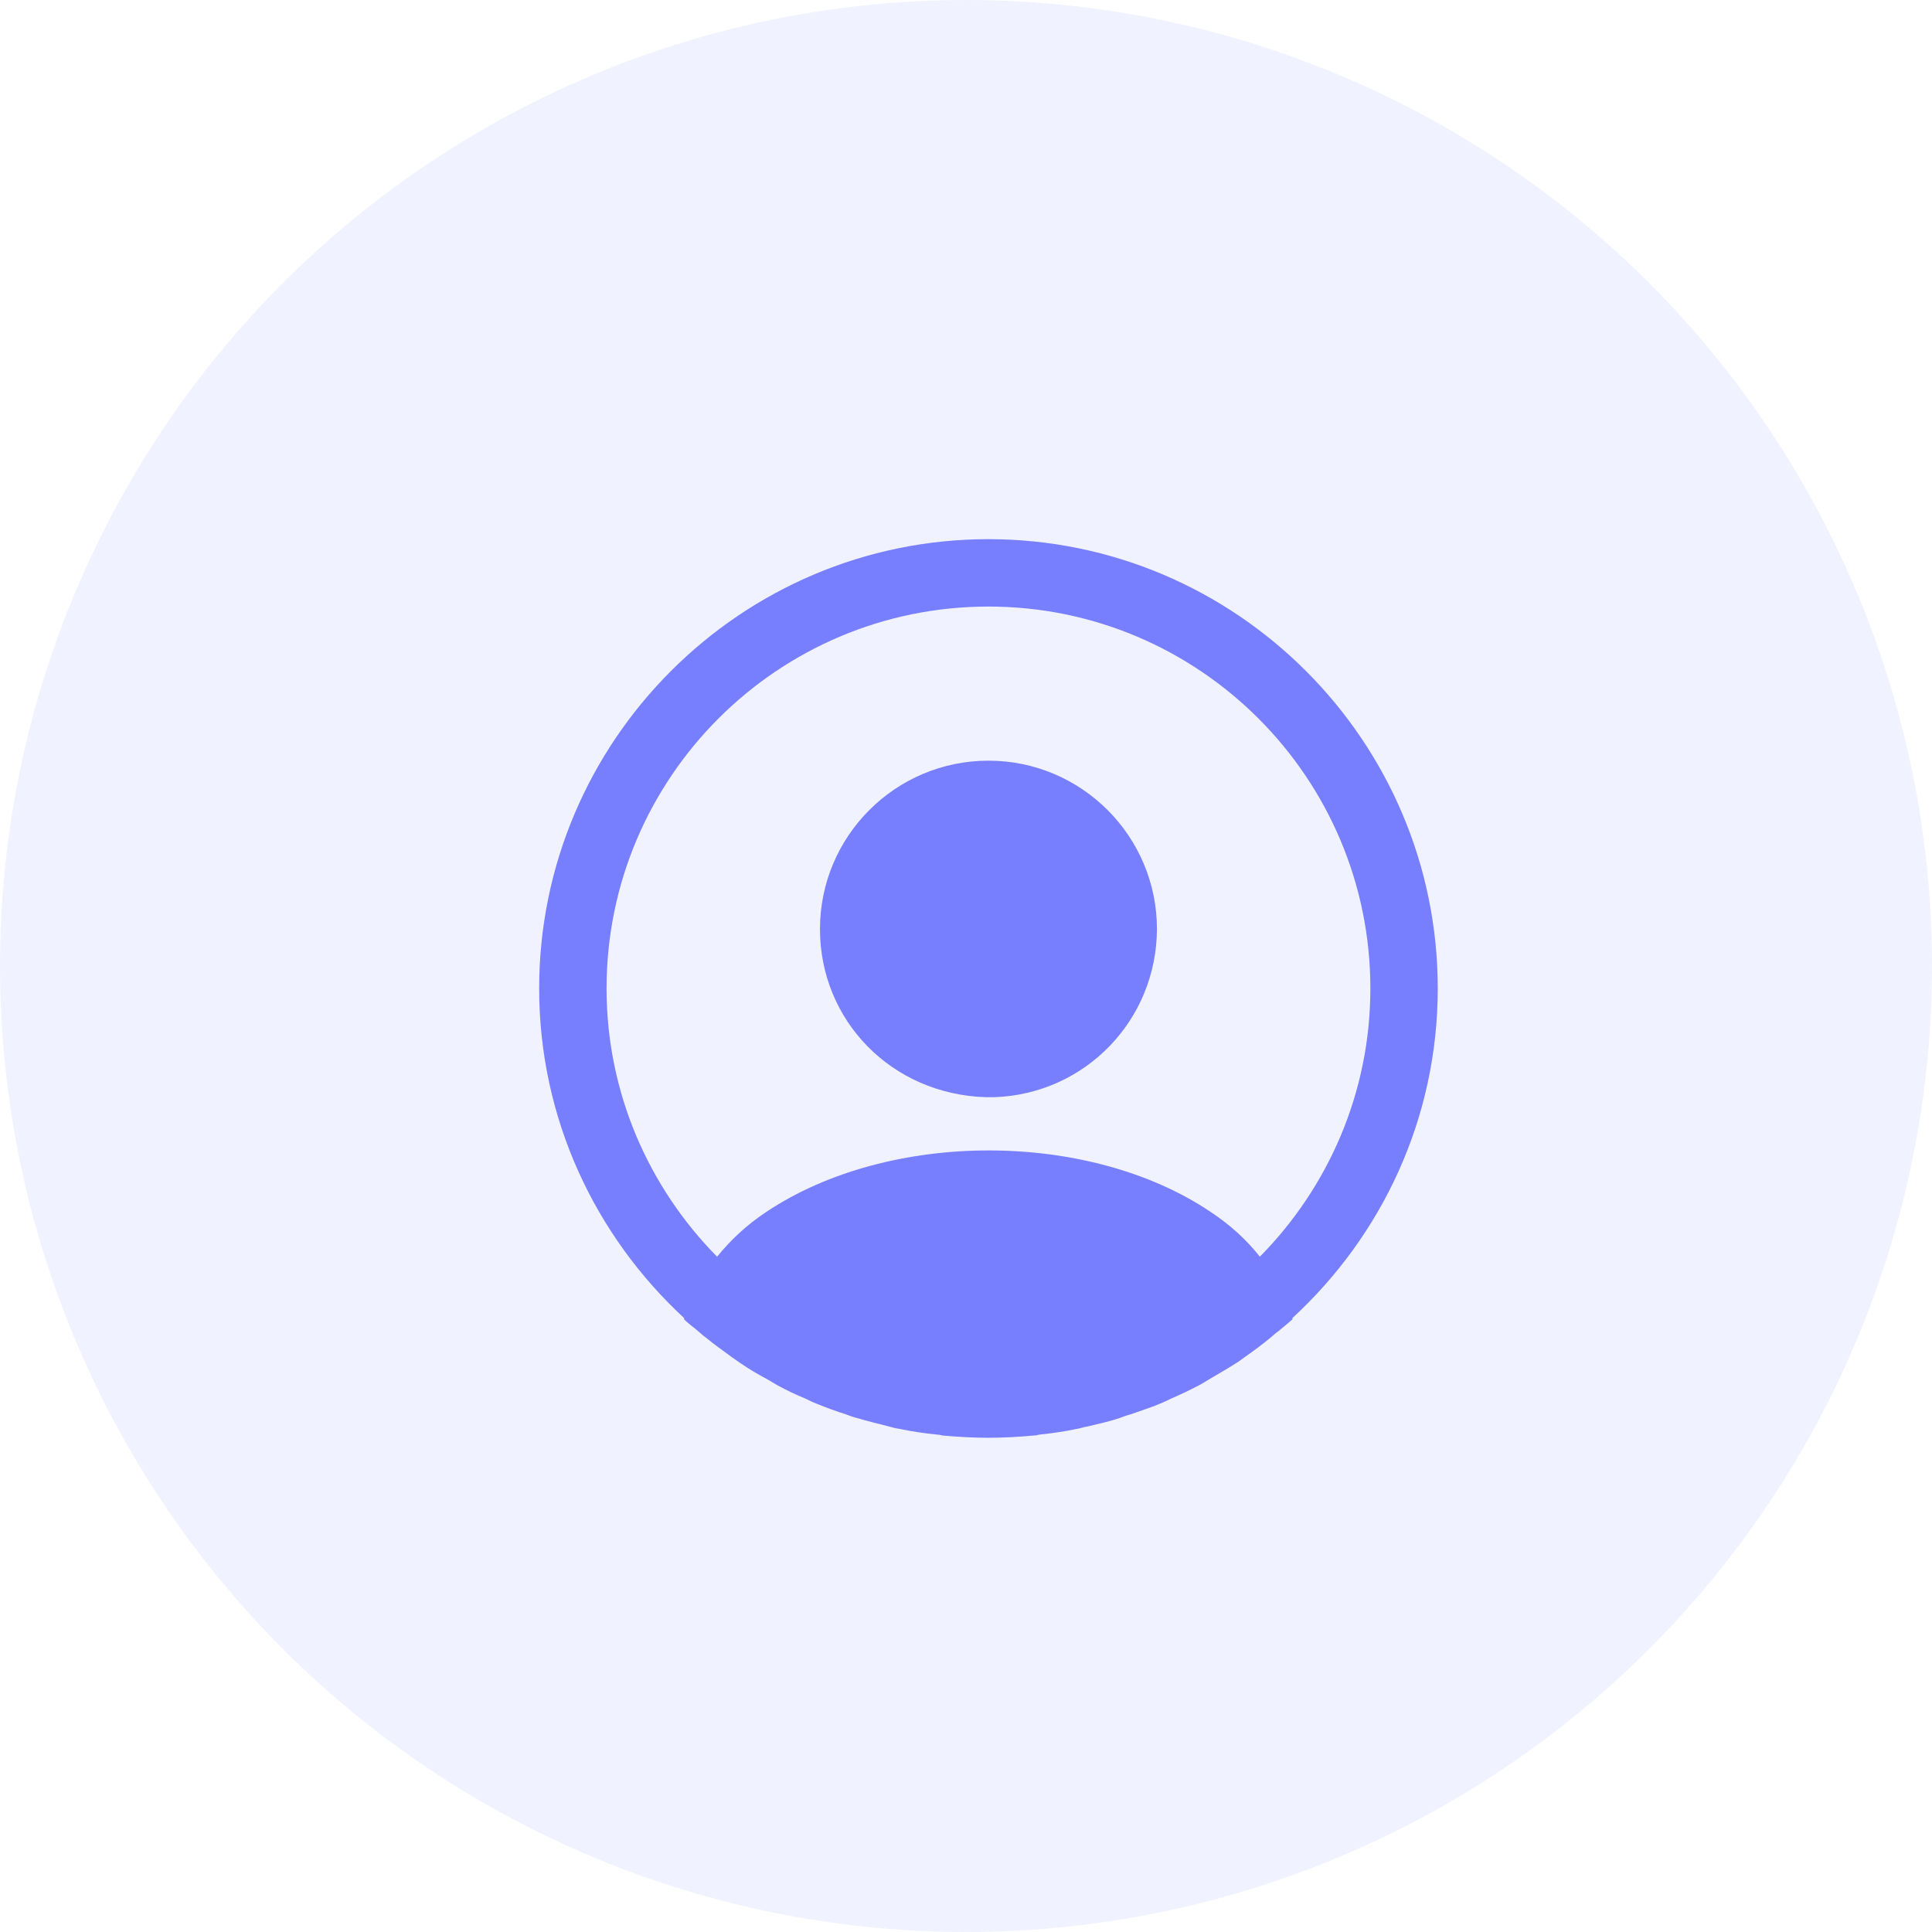 <svg width="43" height="43" viewBox="0 0 43 43" fill="none" xmlns="http://www.w3.org/2000/svg">
<circle opacity="0.1" cx="21.5" cy="21.5" r="21.5" fill="#777FFE"/>
<path d="M32 22C32 16.49 27.51 12 22 12C16.49 12 12 16.49 12 22C12 24.9 13.25 27.51 15.23 29.34C15.23 29.35 15.23 29.35 15.22 29.36C15.32 29.46 15.44 29.54 15.54 29.63C15.6 29.68 15.65 29.73 15.71 29.77C15.89 29.92 16.09 30.06 16.28 30.2C16.35 30.25 16.41 30.29 16.48 30.34C16.67 30.47 16.87 30.59 17.08 30.7C17.15 30.74 17.23 30.79 17.3 30.83C17.5 30.94 17.71 31.04 17.93 31.13C18.01 31.17 18.09 31.21 18.17 31.24C18.39 31.33 18.61 31.41 18.83 31.48C18.91 31.51 18.99 31.54 19.07 31.56C19.31 31.63 19.55 31.69 19.79 31.75C19.86 31.77 19.93 31.79 20.01 31.8C20.29 31.86 20.57 31.9 20.86 31.93C20.9 31.93 20.94 31.94 20.98 31.95C21.32 31.98 21.66 32 22 32C22.34 32 22.68 31.98 23.01 31.95C23.05 31.95 23.09 31.94 23.13 31.93C23.42 31.9 23.7 31.86 23.98 31.8C24.05 31.79 24.12 31.76 24.2 31.75C24.44 31.69 24.69 31.64 24.92 31.56C25 31.53 25.08 31.5 25.16 31.48C25.38 31.4 25.61 31.33 25.82 31.24C25.9 31.21 25.98 31.17 26.06 31.13C26.27 31.04 26.48 30.94 26.69 30.83C26.77 30.79 26.84 30.74 26.91 30.7C27.11 30.58 27.31 30.47 27.51 30.34C27.58 30.3 27.64 30.25 27.71 30.2C27.91 30.06 28.1 29.92 28.28 29.77C28.34 29.72 28.39 29.67 28.45 29.63C28.56 29.54 28.67 29.45 28.77 29.36C28.77 29.35 28.77 29.35 28.76 29.34C30.75 27.51 32 24.9 32 22ZM26.94 26.97C24.23 25.15 19.79 25.15 17.06 26.97C16.62 27.26 16.26 27.6 15.96 27.97C14.44 26.43 13.5 24.32 13.5 22C13.5 17.31 17.31 13.5 22 13.5C26.69 13.5 30.5 17.31 30.5 22C30.5 24.32 29.56 26.43 28.04 27.97C27.75 27.6 27.38 27.26 26.94 26.97Z" fill="#777FFE"/>
<path d="M22 16.93C19.93 16.93 18.25 18.61 18.25 20.68C18.25 22.71 19.84 24.36 21.95 24.42C21.98 24.42 22.02 24.42 22.04 24.42C22.06 24.42 22.09 24.42 22.11 24.42C22.12 24.42 22.13 24.42 22.13 24.42C24.15 24.35 25.74 22.71 25.75 20.68C25.75 18.61 24.07 16.93 22 16.93Z" fill="#777FFE"/>
</svg>
